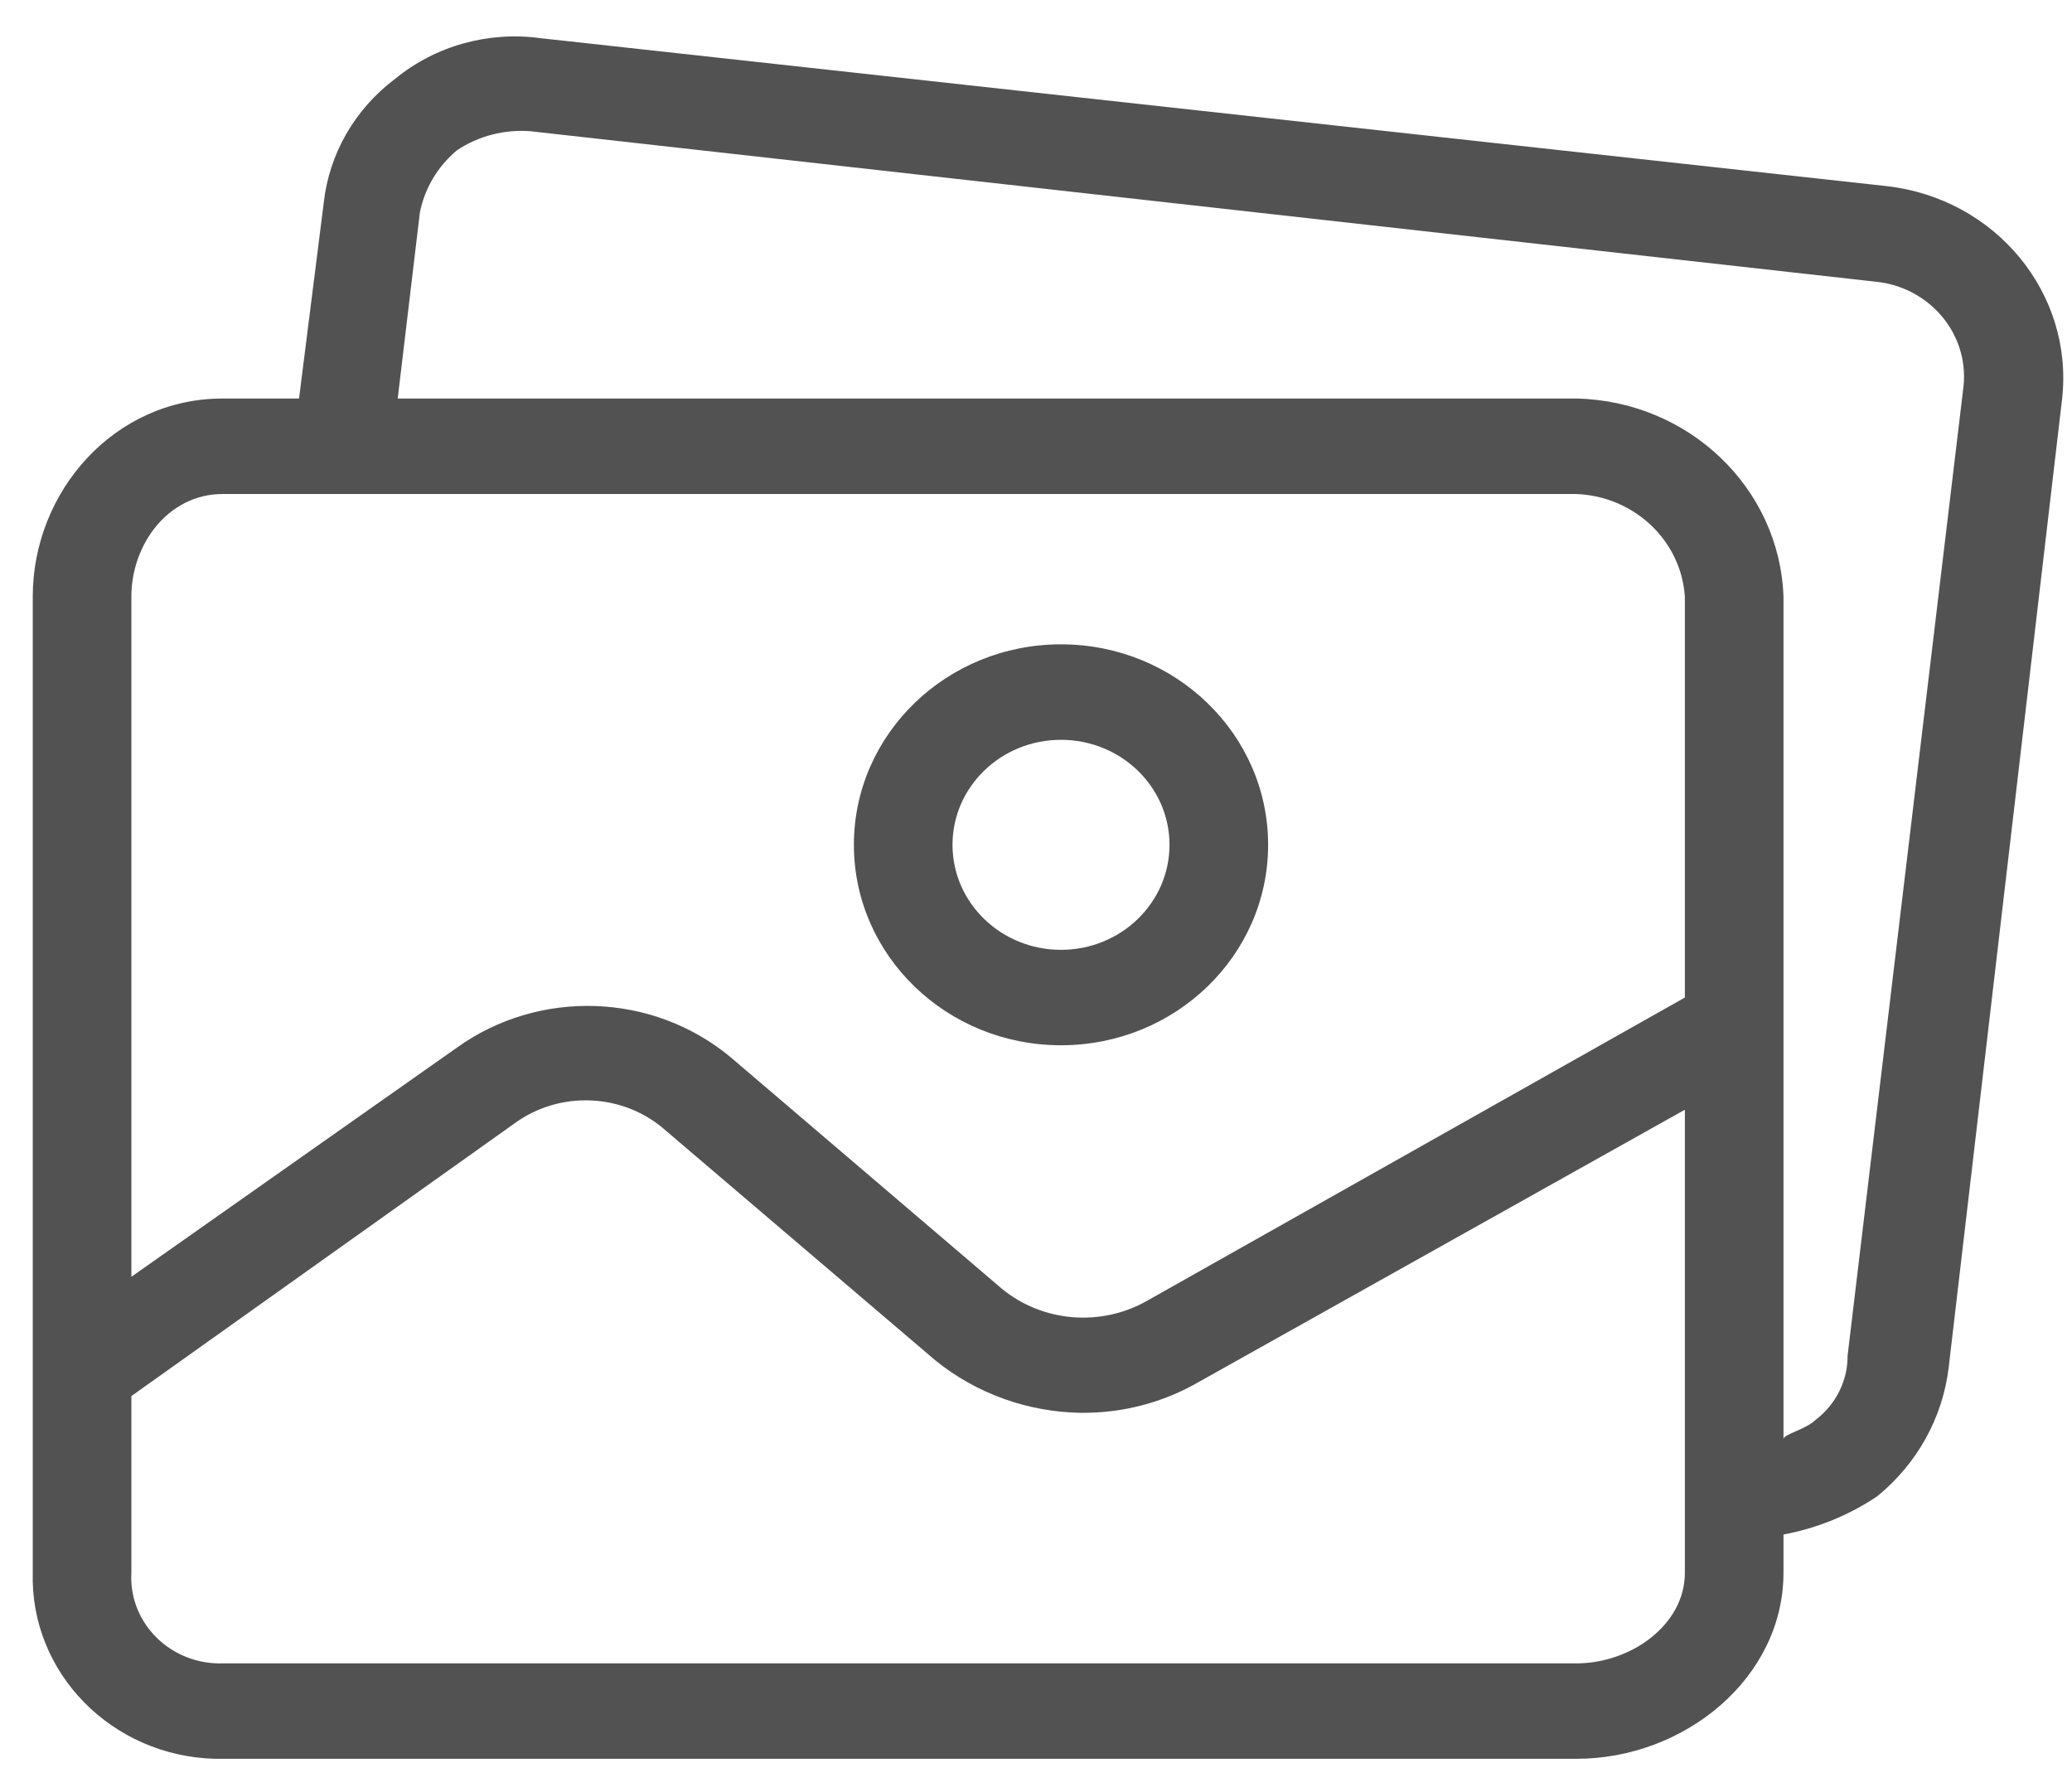 <svg width="37" height="32" viewBox="0 0 37 32" fill="none" xmlns="http://www.w3.org/2000/svg">
<path d="M18.946 11.505C16.904 11.505 15.248 13.108 15.248 15.085C15.248 17.062 16.904 18.664 18.946 18.664C20.989 18.664 22.645 17.062 22.645 15.085C22.645 13.108 20.989 11.505 18.946 11.505ZM18.946 16.96C17.876 16.96 17.009 16.12 17.009 15.085C17.009 14.049 17.876 13.21 18.946 13.21C20.016 13.21 20.884 14.049 20.884 15.085C20.884 16.12 20.016 16.96 18.946 16.96Z" fill="#525252"/>
<path d="M33.697 3.324L9.655 0.682C8.722 0.554 7.777 0.817 7.058 1.406C6.338 1.946 5.877 2.746 5.781 3.622L5.34 7.116H3.975C2.038 7.116 0.585 8.778 0.585 10.653V28.082C0.536 29.87 1.994 31.357 3.842 31.405C3.886 31.406 3.931 31.406 3.975 31.405H28.149C30.087 31.405 31.848 29.957 31.848 28.082V27.4C32.449 27.288 33.019 27.055 33.521 26.718C34.235 26.137 34.691 25.314 34.798 24.417L36.824 7.116C37.03 5.237 35.637 3.547 33.697 3.324ZM30.087 28.082C30.087 29.019 29.118 29.701 28.149 29.701H3.975C3.1 29.726 2.37 29.059 2.344 28.212C2.343 28.169 2.343 28.125 2.346 28.082V24.928L9.171 20.071C9.991 19.461 11.146 19.515 11.901 20.198L16.701 24.289C17.43 24.881 18.347 25.212 19.299 25.227C20.043 25.235 20.775 25.044 21.412 24.673L30.087 19.815L30.087 28.082ZM30.087 17.812L20.488 23.224C19.663 23.696 18.62 23.611 17.89 23.011L13.046 18.877C11.658 17.723 9.629 17.652 8.158 18.707L2.346 22.798V10.653C2.346 9.716 3.007 8.821 3.975 8.821H28.149C29.184 8.862 30.02 9.653 30.087 10.653V17.812ZM35.064 6.886C35.063 6.892 35.063 6.898 35.062 6.903L32.993 24.204C32.996 24.652 32.785 25.077 32.42 25.354C32.244 25.525 31.848 25.61 31.848 25.695V10.653C31.778 8.712 30.156 7.16 28.149 7.116H7.102L7.498 3.793C7.584 3.362 7.816 2.972 8.158 2.685C8.545 2.426 9.011 2.306 9.479 2.344L33.477 5.028C34.446 5.117 35.156 5.949 35.064 6.886Z" fill="#525252"/>
</svg>

